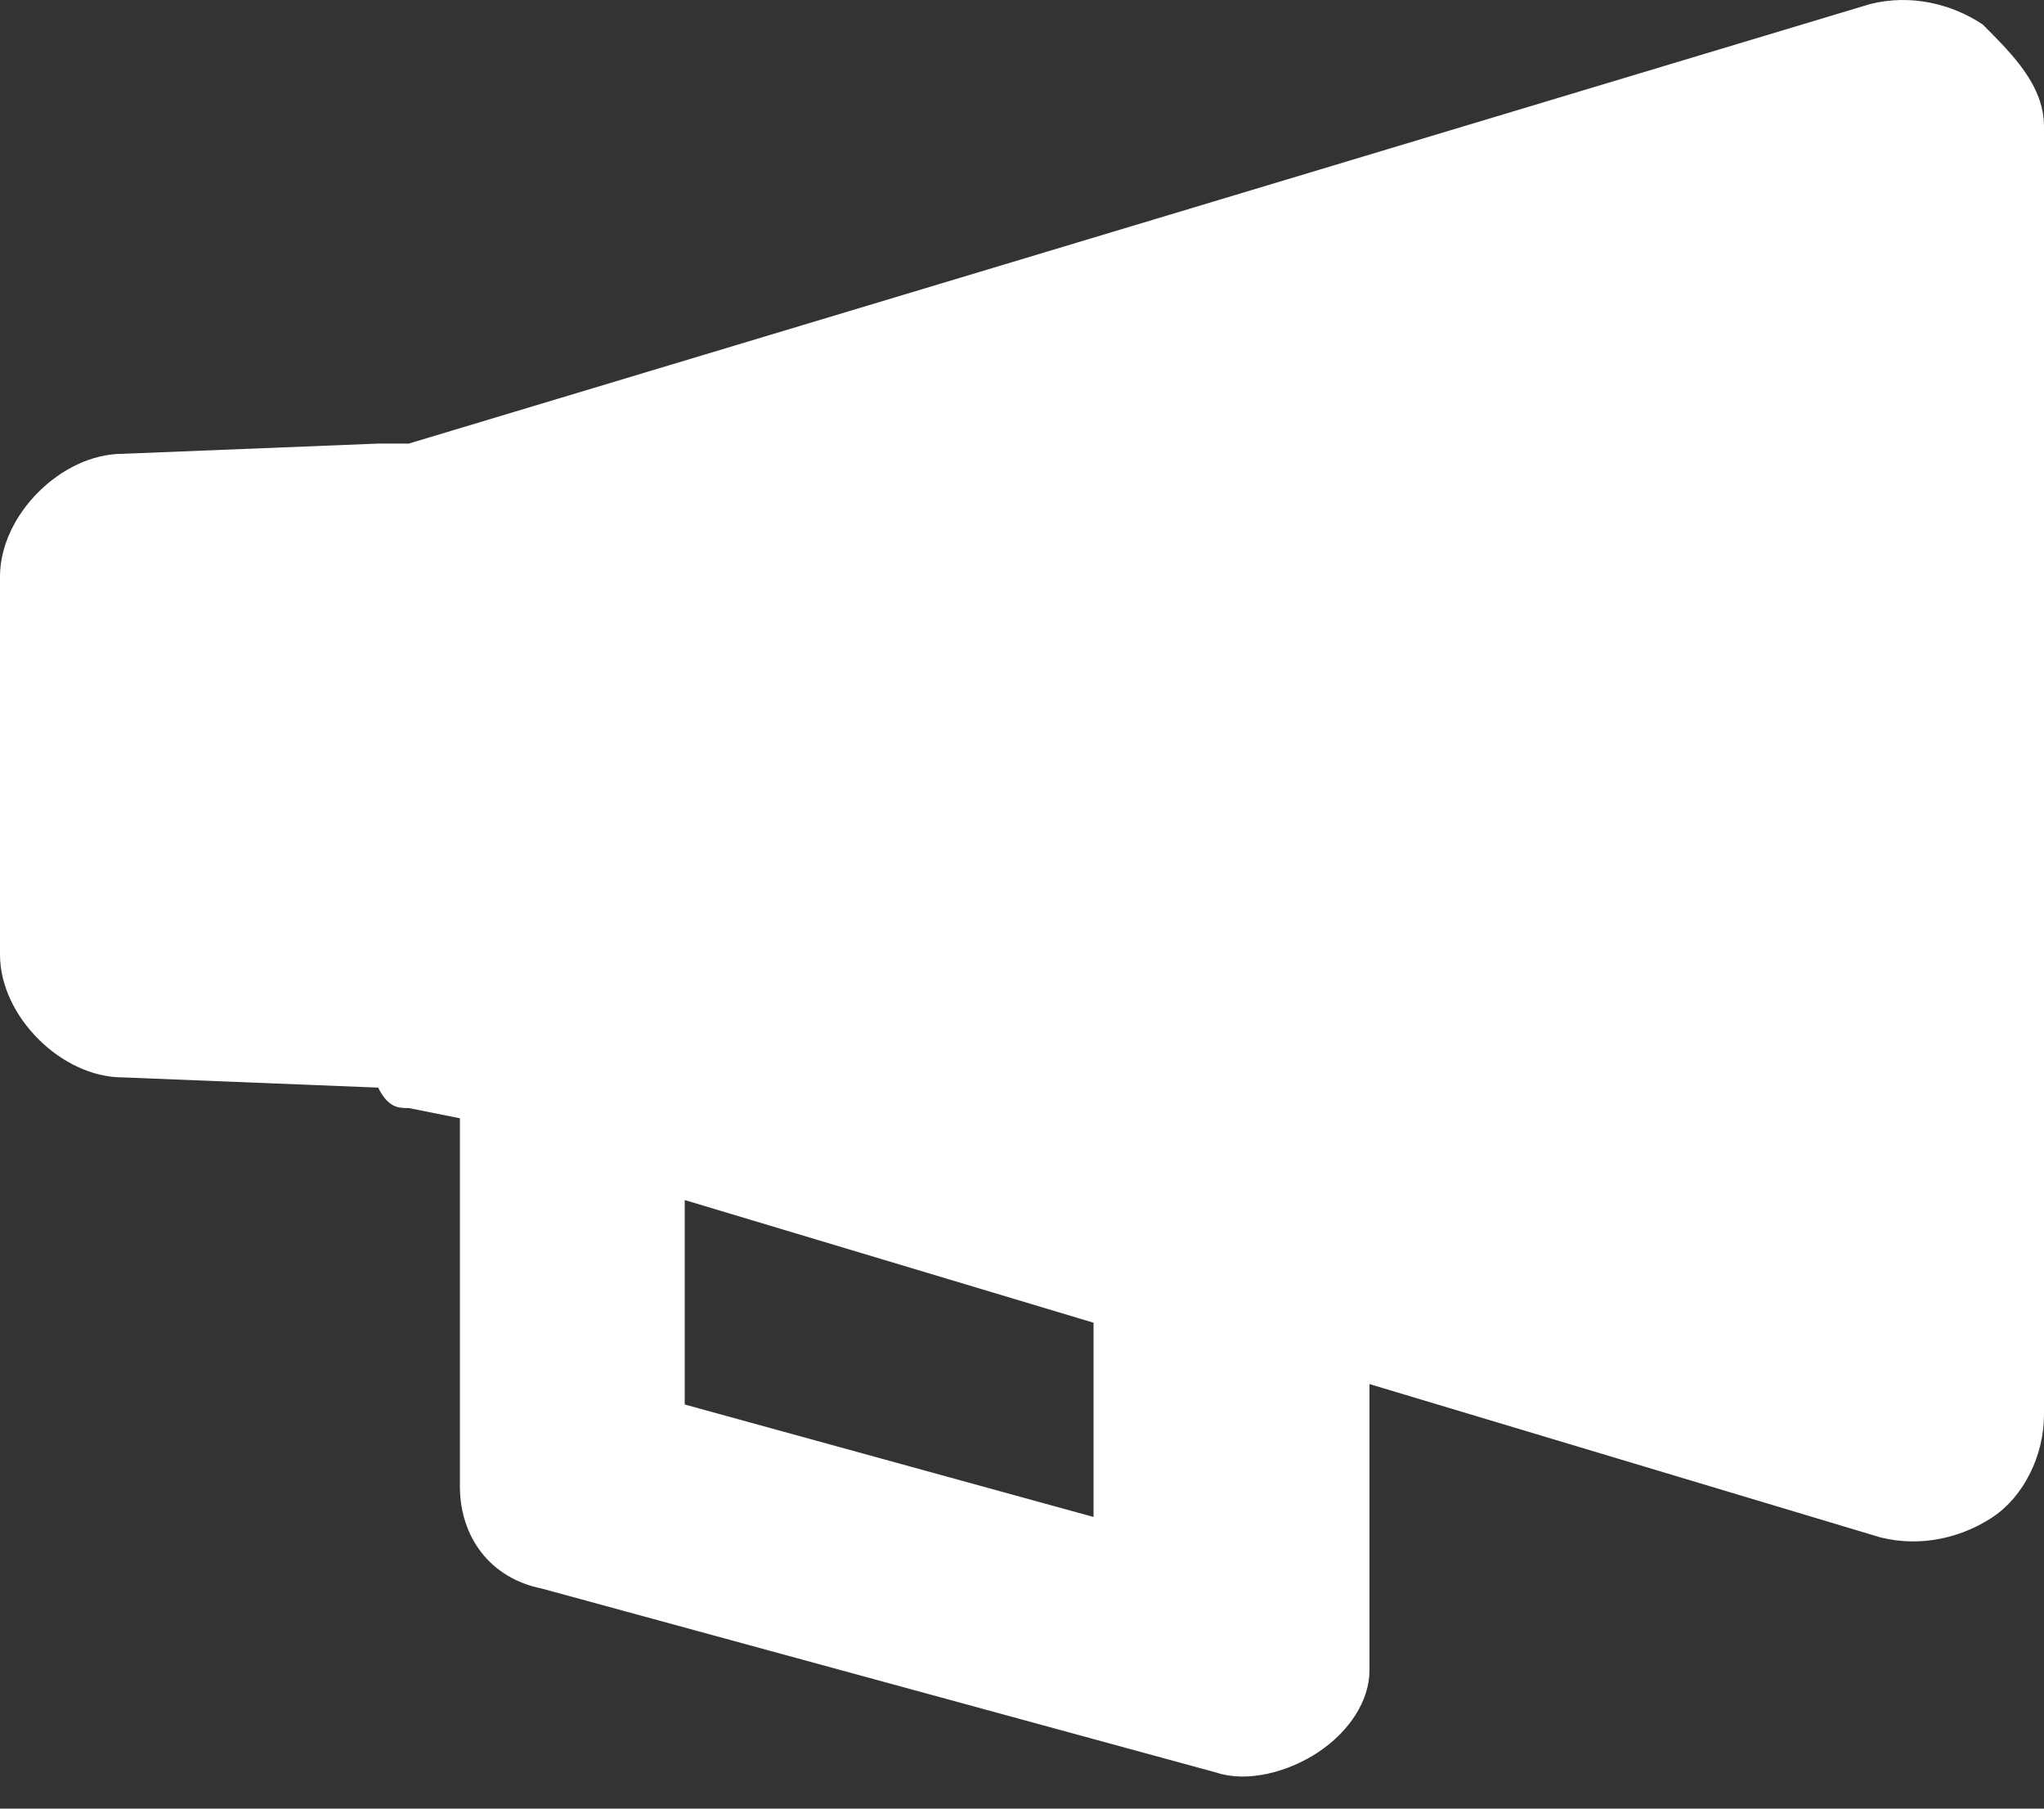 <?xml version="1.0" encoding="UTF-8"?>
<svg width="26px" height="23px" viewBox="0 0 26 23" version="1.1" xmlns="http://www.w3.org/2000/svg" xmlns:xlink="http://www.w3.org/1999/xlink">
    <rect x="0" y="0" width="26" height="23" fill="#333333" stroke="none"/>
    <title>Slice 37</title>
    <g id="Page-1" stroke="none" stroke-width="1" fill="none" fill-rule="evenodd">
        <g id="Slice" transform="translate(-204, -183)" fill="#FFFFFF" fill-rule="nonzero">
            <g id="Slice-37" transform="translate(204, 183)">
                <path d="M23.79,0.051 C24.31,-0.079 24.83,0.051 25.22,0.311 C25.61,0.701 26,1.091 26,1.611 L26,1.611 L26,17.991 C26,18.511 25.74,19.031 25.35,19.291 C24.96,19.551 24.44,19.681 23.92,19.551 L23.92,19.551 L17.42,17.601 L17.42,21.241 C17.42,21.631 17.16,22.021 16.77,22.281 C16.38,22.541 15.86,22.671 15.47,22.541 L15.47,22.541 L6.89,20.201 C6.24,20.071 5.85,19.551 5.85,18.901 L5.85,18.901 L5.85,14.221 L5.2,14.091 C5.07,14.091 4.94,14.091 4.81,13.831 L4.81,13.831 L1.56,13.701 C0.78,13.701 3.90798505e-14,12.921 3.90798505e-14,12.141 L3.90798505e-14,12.141 L3.90798505e-14,7.331 C3.90798505e-14,6.551 0.78,5.771 1.56,5.771 L1.56,5.771 L4.81,5.641 L4.81,5.641 L5.2,5.641 Z M8.71,15.261 L8.71,17.861 L13.91,19.291 L13.91,16.821 L8.71,15.261 Z" id="Combined-Shape"></path>
            </g>
        </g>
    </g>
</svg>
